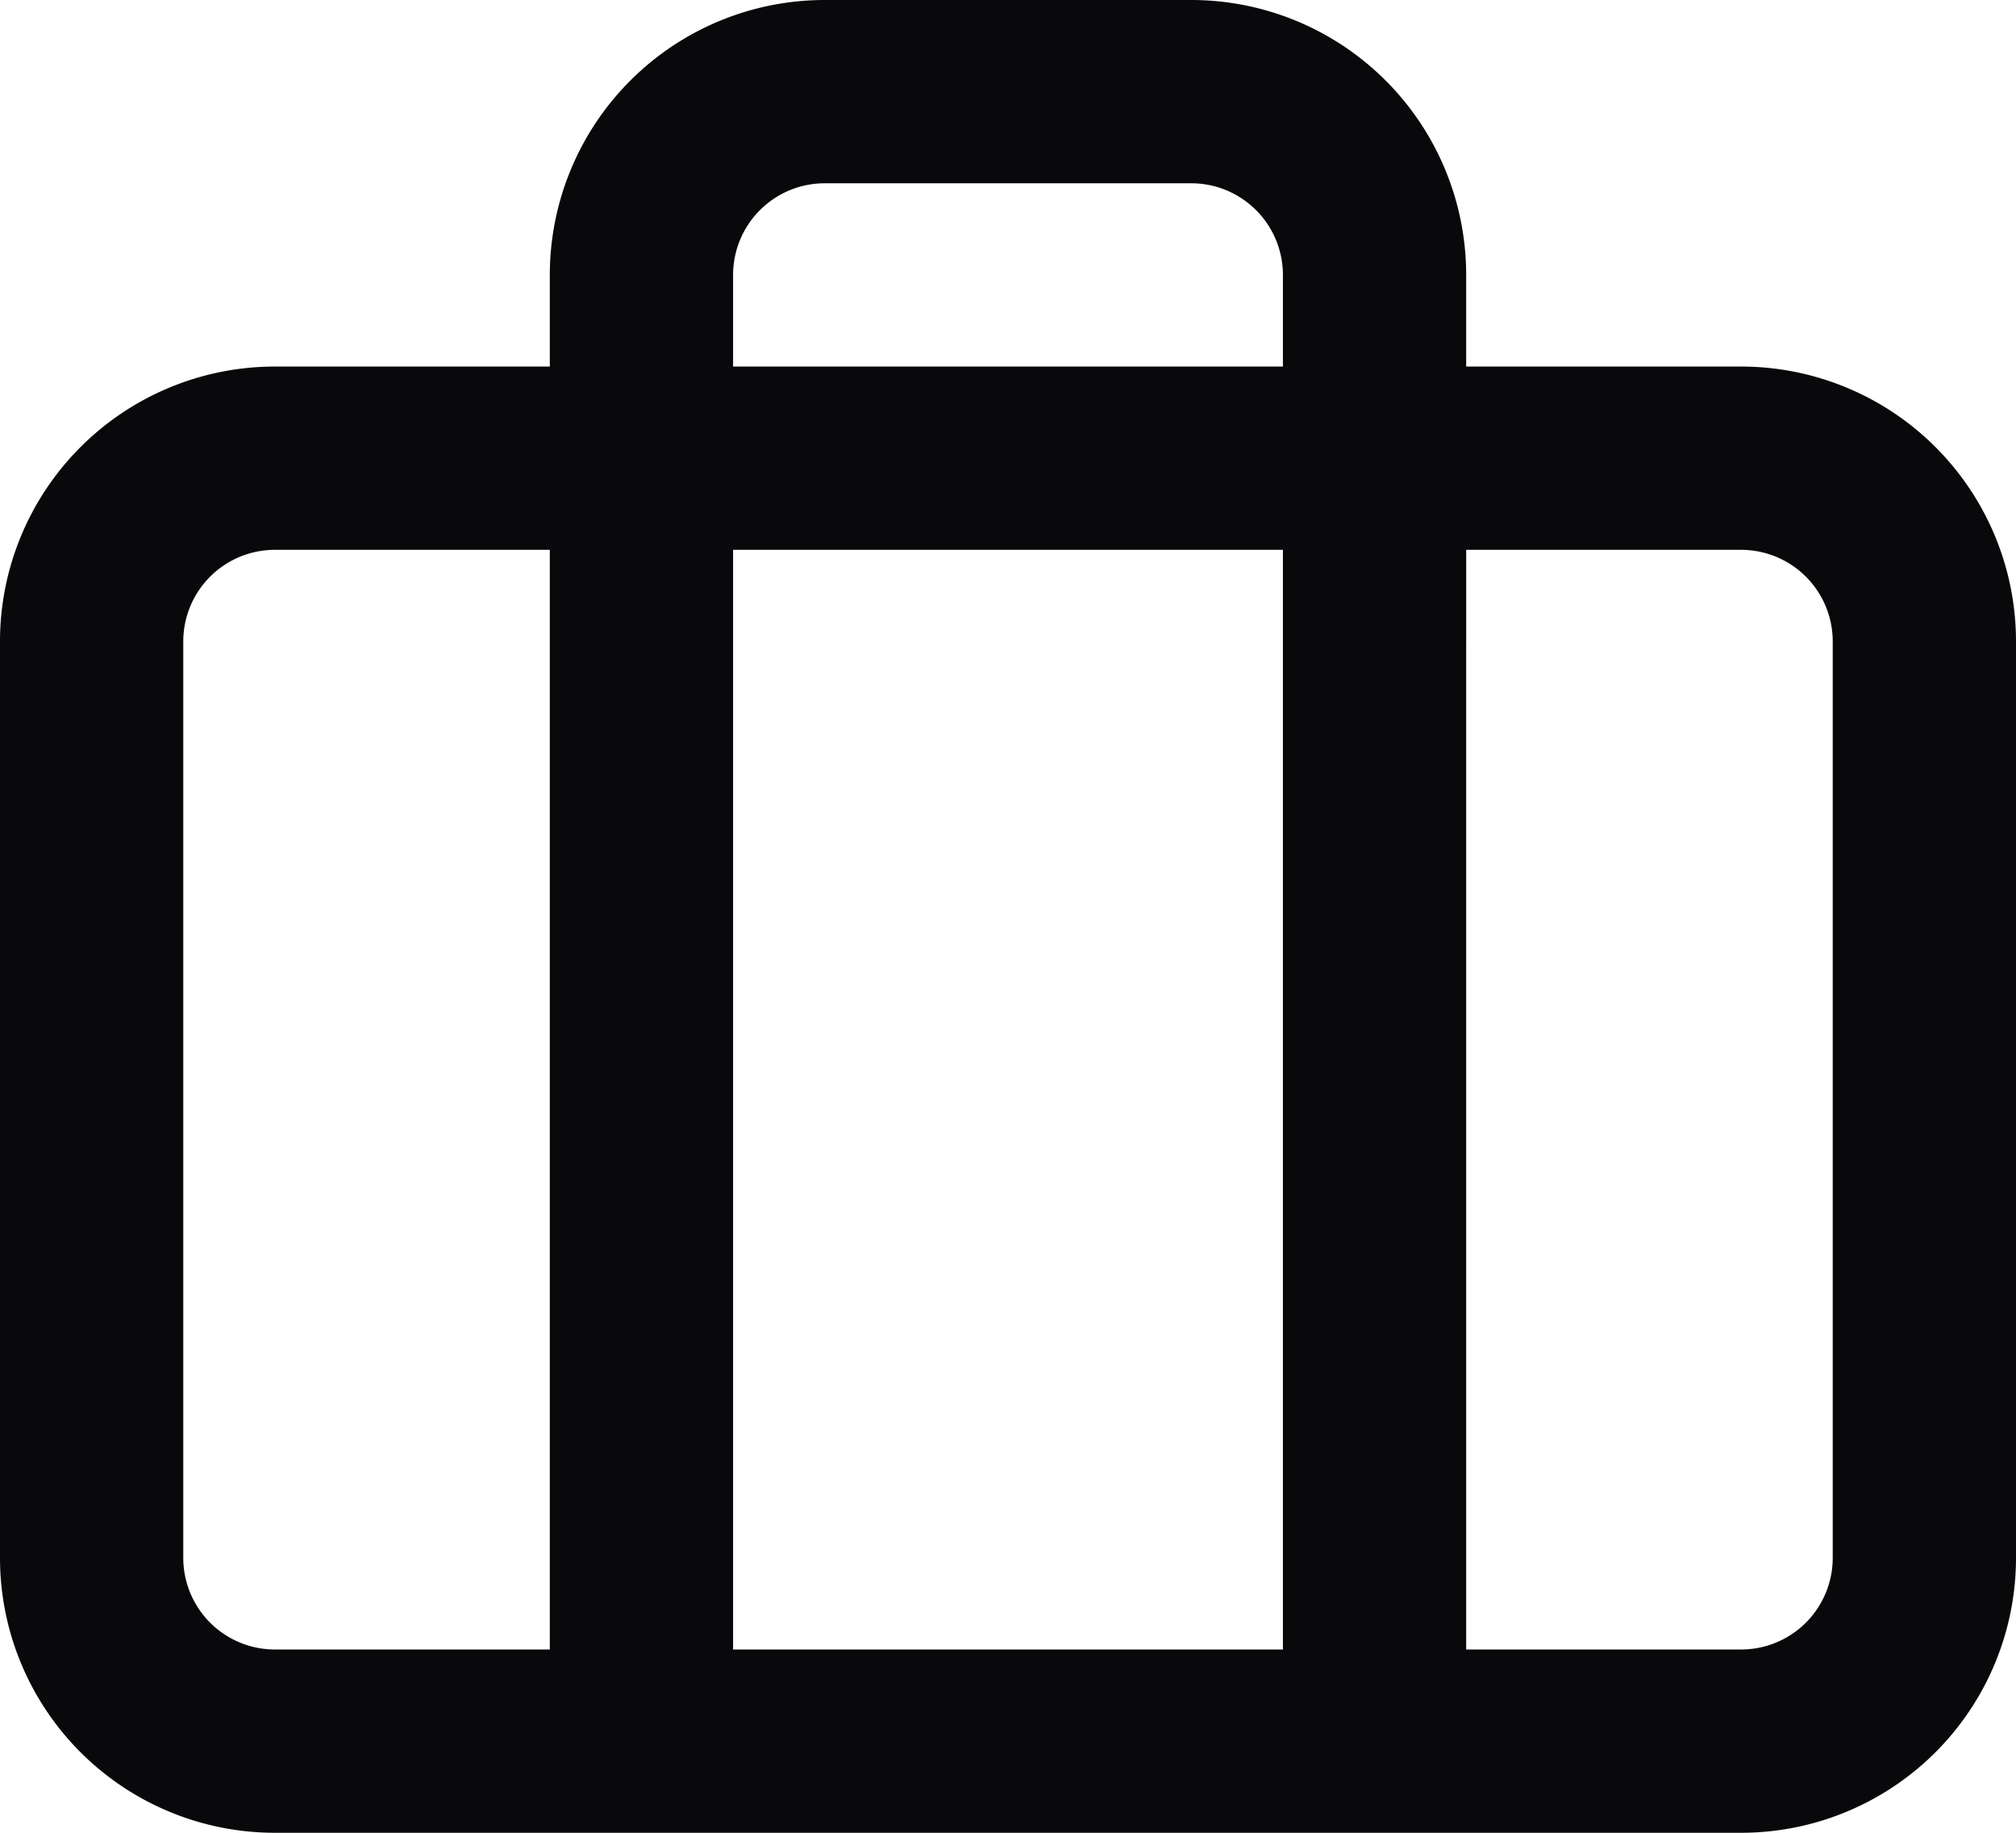 <svg id="briefcase" xmlns="http://www.w3.org/2000/svg" width="22" height="20" viewBox="0 0 22 20">
  <path id="Vector" d="M14,19a1,1,0,0,0,2,0ZM13,1V1ZM9,1V1ZM7,3H7ZM6,19a1,1,0,0,0,2,0Zm10,0V3H14V19ZM16,3A3,3,0,0,0,15.121.879L13.707,2.293A1,1,0,0,1,14,3ZM15.121.879A3,3,0,0,0,13,0V2a1,1,0,0,1,.707.293ZM13,0H9V2h4ZM9,0A3,3,0,0,0,6.879.879L8.293,2.293A1,1,0,0,1,9,2ZM6.879.879A3,3,0,0,0,6,3H8a1,1,0,0,1,.293-.707ZM6,3V19H8V3ZM3,6H19V4H3ZM19,6a1,1,0,0,1,1,1h2a3,3,0,0,0-3-3Zm1,1V17h2V7Zm0,10a1,1,0,0,1-1,1v2a3,3,0,0,0,3-3Zm-1,1H3v2H19ZM3,18a1,1,0,0,1-1-1H0a3,3,0,0,0,3,3ZM2,17V7H0V17ZM2,7A1,1,0,0,1,3,6V4A3,3,0,0,0,0,7Z" fill="#09090b"/>
</svg>
